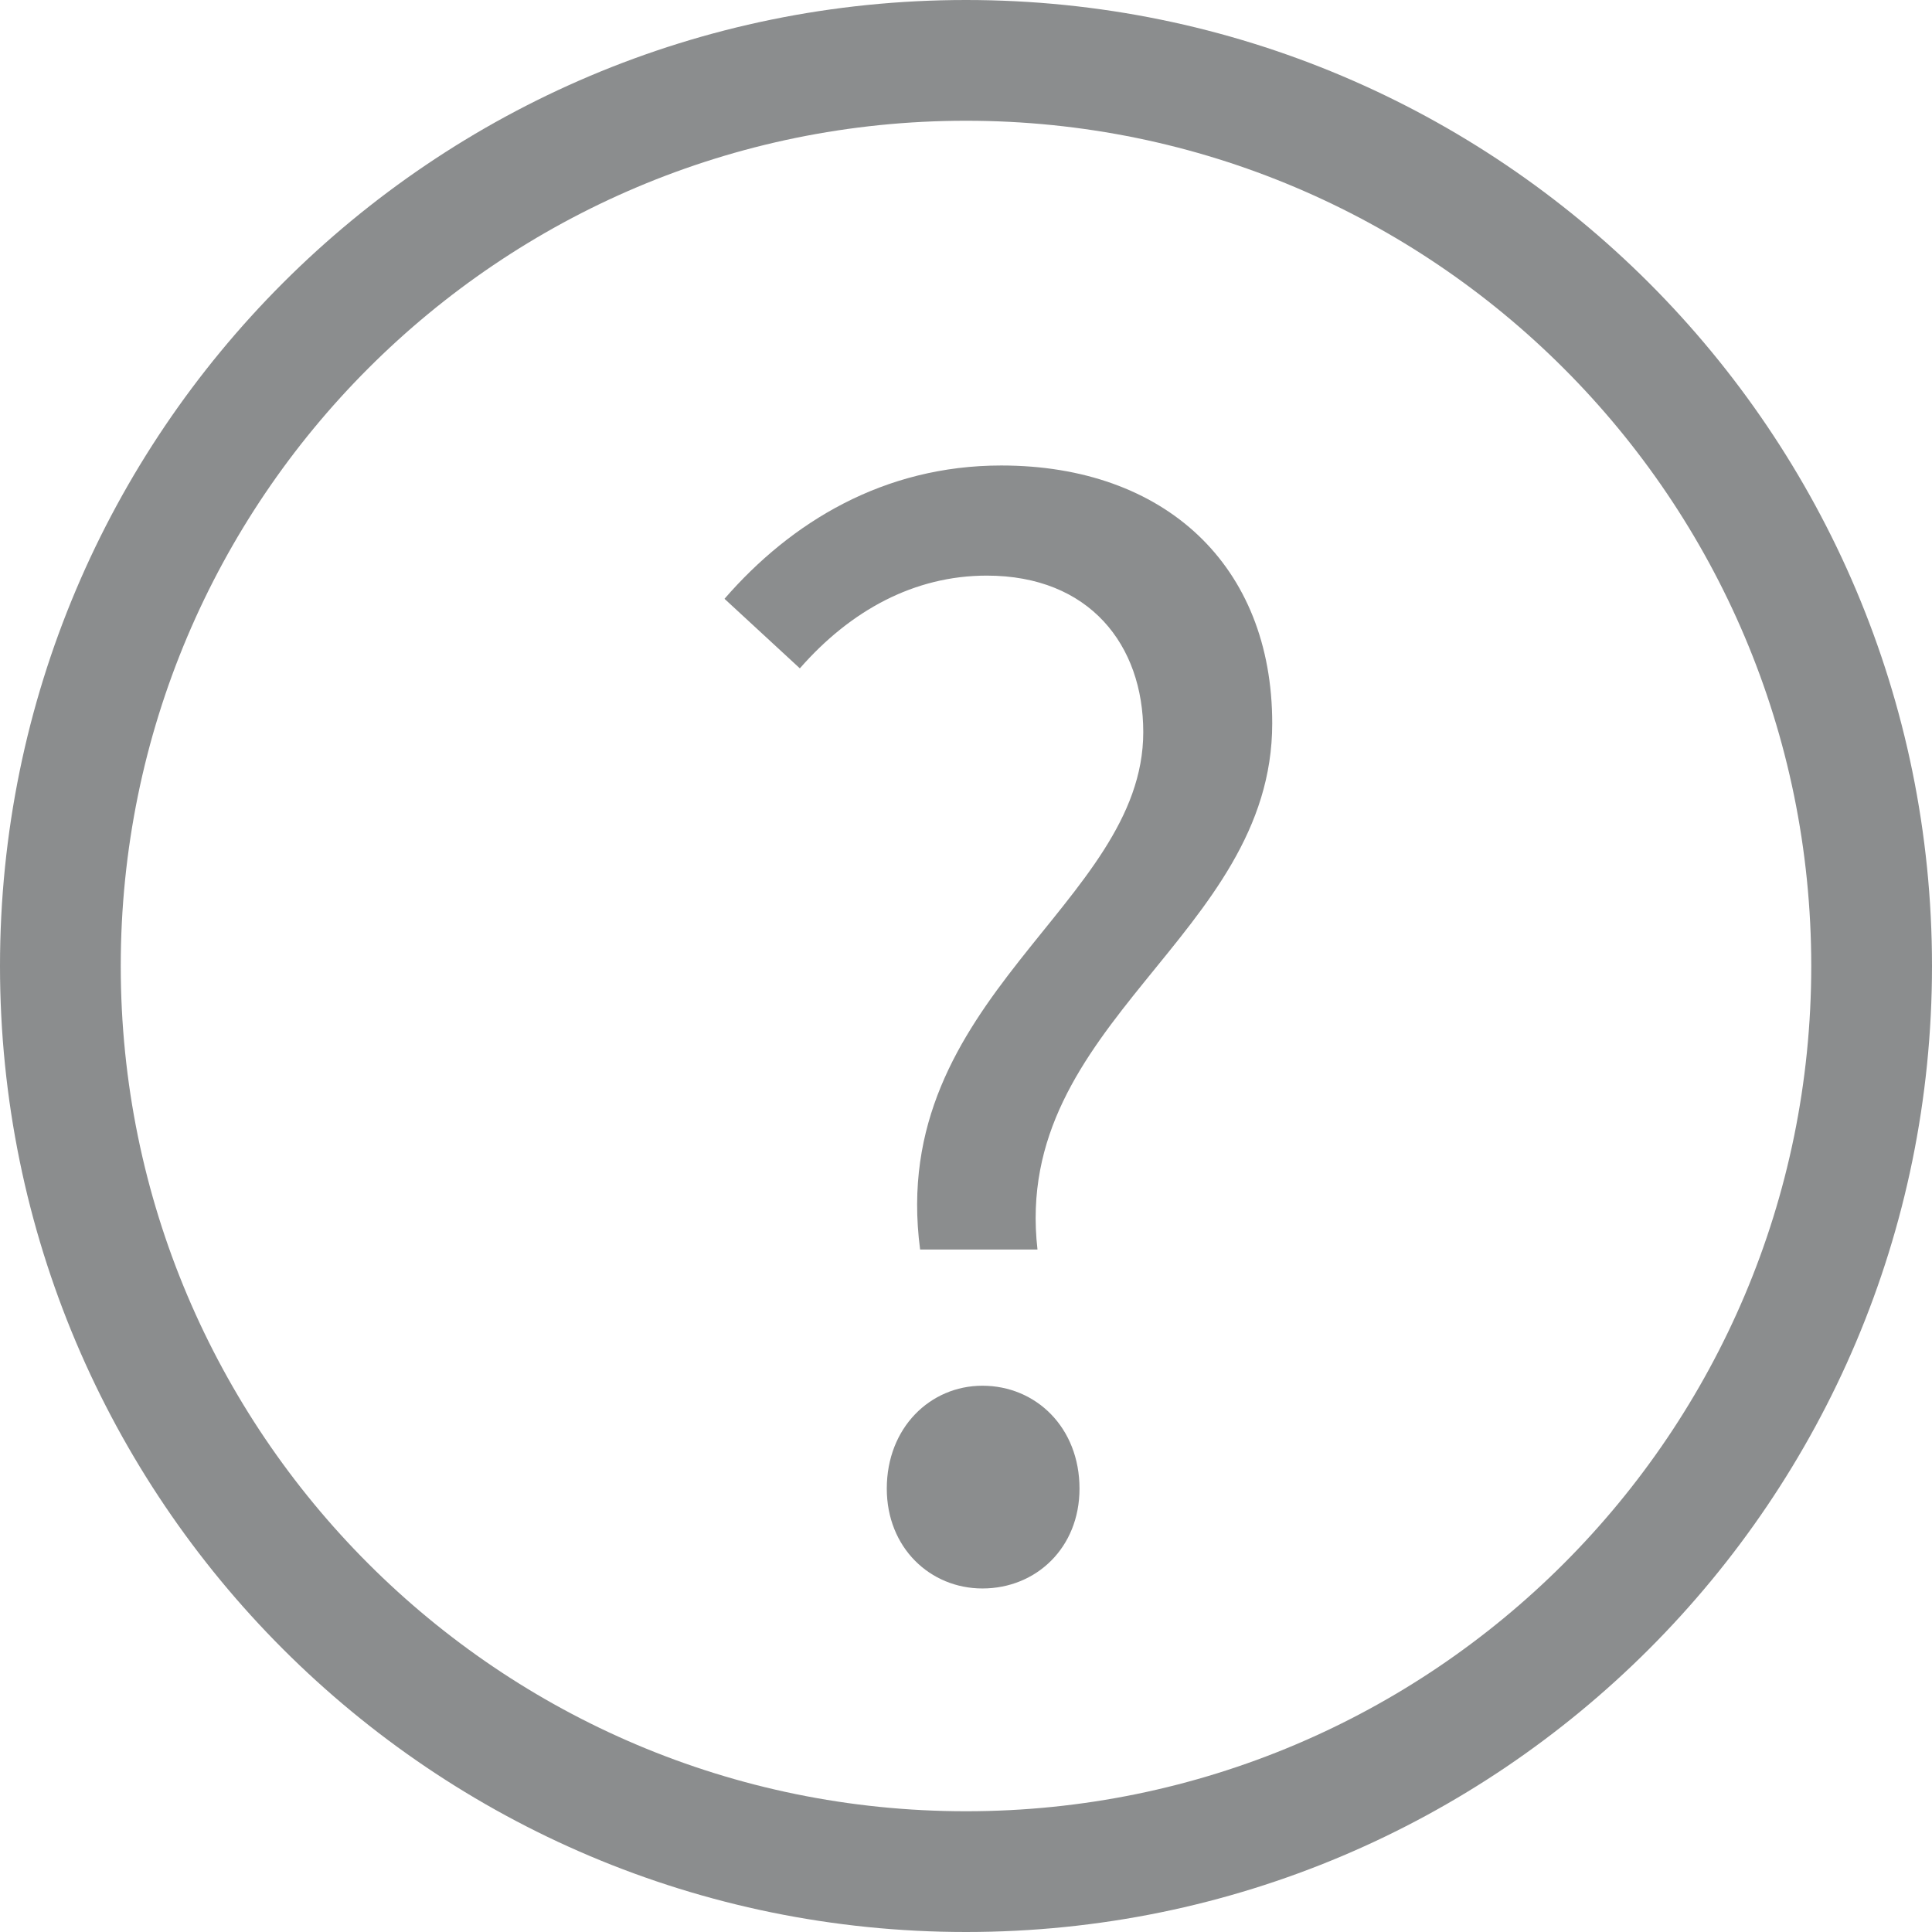 <svg xmlns="http://www.w3.org/2000/svg" width="16" height="16" viewBox="0 0 16 16" fill="none">
  <path d="M7.62 10.348C7.344 8.259 9.468 7.491 9.468 6.063C9.468 5.343 9.024 4.767 8.172 4.767C7.572 4.767 7.044 5.055 6.624 5.535L6 4.959C6.552 4.323 7.32 3.855 8.292 3.855C9.648 3.855 10.536 4.683 10.536 5.991C10.536 7.755 8.376 8.463 8.592 10.348H7.62ZM8.136 13.155C7.704 13.155 7.344 12.819 7.344 12.328C7.344 11.823 7.704 11.476 8.136 11.476C8.58 11.476 8.94 11.823 8.94 12.328C8.94 12.819 8.58 13.155 8.136 13.155Z" fill="#8B8D8E"/>
  <path fill-rule="evenodd" clip-rule="evenodd" d="M8 15C11.866 15 15 11.866 15 8C15 4.134 11.866 1 8 1C4.134 1 1 4.134 1 8C1 11.866 4.134 15 8 15ZM8 16C12.418 16 16 12.418 16 8C16 3.582 12.418 0 8 0C3.582 0 0 3.582 0 8C0 12.418 3.582 16 8 16Z" fill="#8B8D8E"/>
</svg>